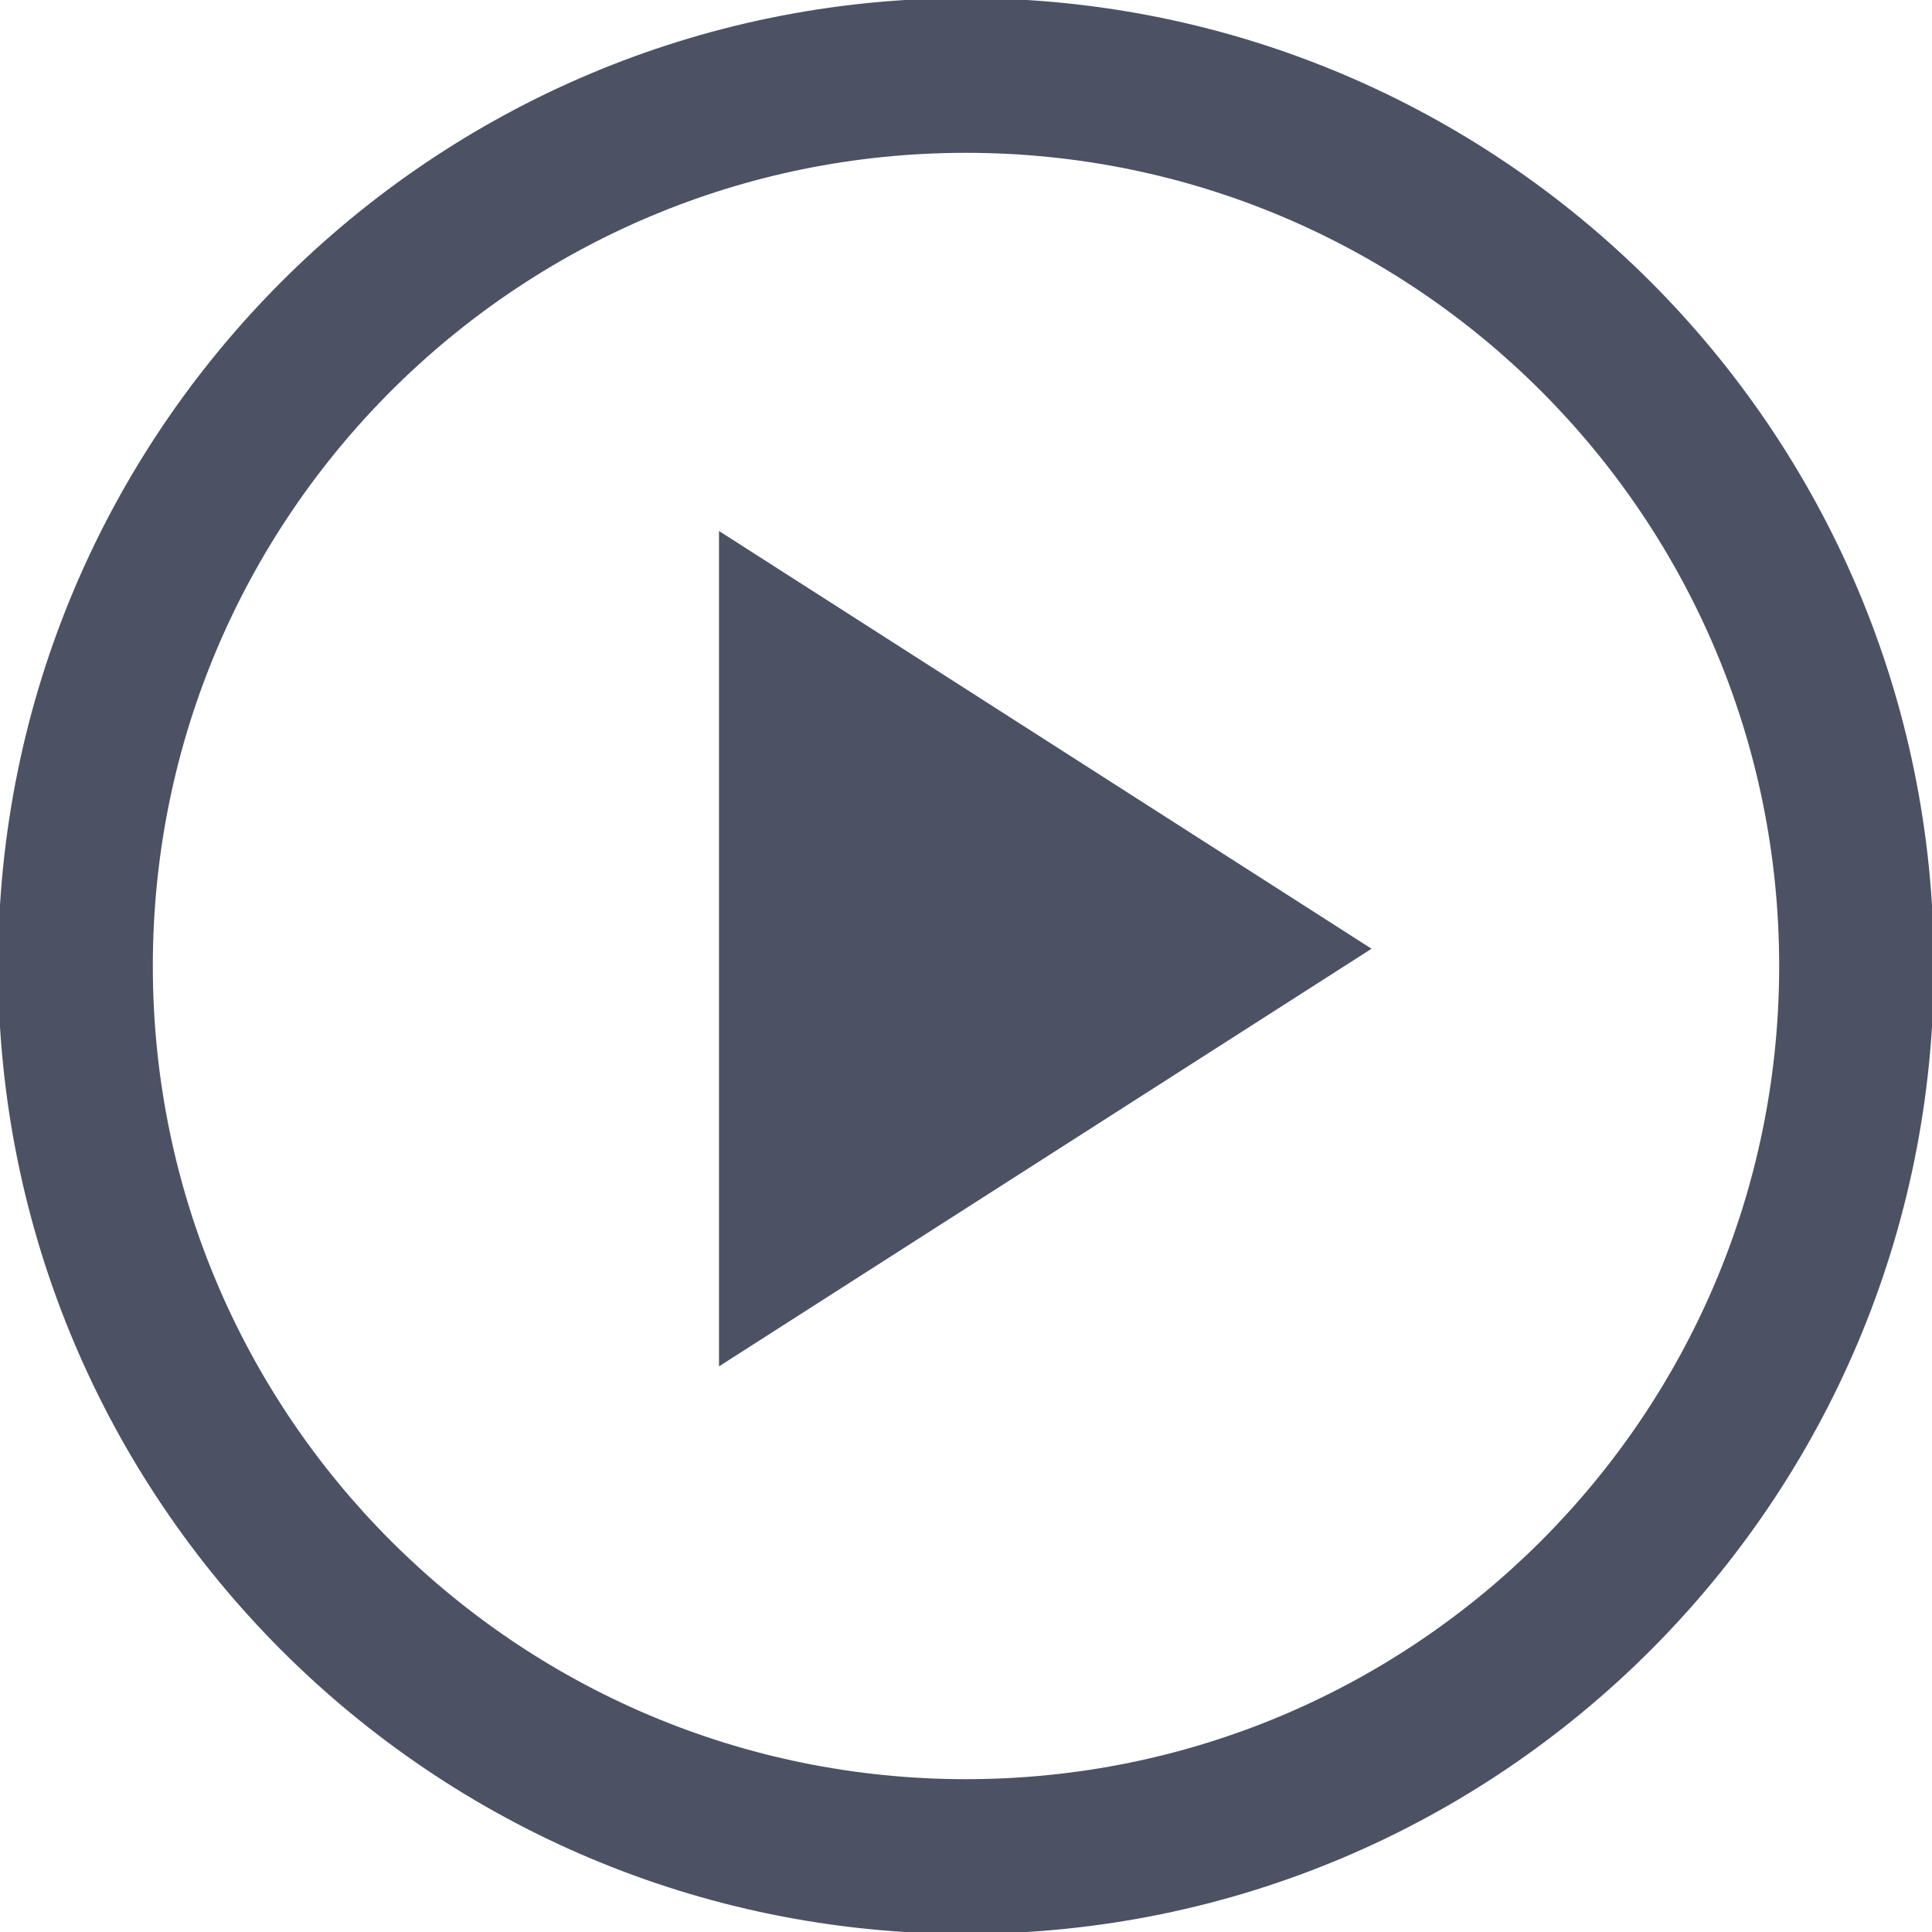 <?xml version="1.0" encoding="UTF-8" standalone="no"?>
<!-- Generator: Adobe Illustrator 16.0.0, SVG Export Plug-In . SVG Version: 6.00 Build 0)  -->

<svg
   xmlns:dc="http://purl.org/dc/elements/1.1/"
   xmlns:cc="http://creativecommons.org/ns#"
   xmlns:rdf="http://www.w3.org/1999/02/22-rdf-syntax-ns#"
   xmlns:svg="http://www.w3.org/2000/svg"
   xmlns="http://www.w3.org/2000/svg"
   xmlns:sodipodi="http://sodipodi.sourceforge.net/DTD/sodipodi-0.dtd"
   xmlns:inkscape="http://www.inkscape.org/namespaces/inkscape"
   version="1.1"
   id="Capa_1"
   x="0px"
   y="0px"
   width="512px"
   height="512px"
   viewBox="0 0 512 512"
   enable-background="new 0 0 512 512"
   xml:space="preserve"
   sodipodi:docname="picto-youtube.svg"
   inkscape:version="0.92.1 r15371"><sodipodi:namedview
     pagecolor="#ffffff"
     bordercolor="#666666"
     borderopacity="1"
     objecttolerance="10"
     gridtolerance="10"
     guidetolerance="10"
     inkscape:pageopacity="0"
     inkscape:pageshadow="2"
     inkscape:window-width="1384"
     inkscape:window-height="870"
     id="namedview4492"
     showgrid="false"
     inkscape:zoom="0.73102715"
     inkscape:cx="133.91151"
     inkscape:cy="210.75546"
     inkscape:window-x="200"
     inkscape:window-y="200"
     inkscape:window-maximized="0"
     inkscape:current-layer="Capa_1"
     inkscape:pagecheckerboard="true" /><defs
     id="defs4494" /><path
     inkscape:connector-curvature="0"
     id="path4485"
     d="M 256,0 C 114.609,0 0,114.609 0,256 0,397.391 114.609,512 256,512 397.391,512 512,397.391 512,256 512,114.609 397.391,0 256,0 Z m 0,472 C 136.703,472 40,375.297 40,256 40,136.703 136.703,40 256,40 c 119.297,0 216,96.703 216,216 0,119.297 -96.703,216 -216,216 z"
     style="stroke:#4c5164;stroke-opacity:1;fill:#4c5164;fill-opacity:1;opacity:1" /><path
     id="path11165"
     d="M 190.544,140.717 363.471,251.427 190.544,362.099 Z"
     style="fill:#4c5164;stroke-width:0.879;opacity:1"
     inkscape:connector-curvature="0" /></svg>